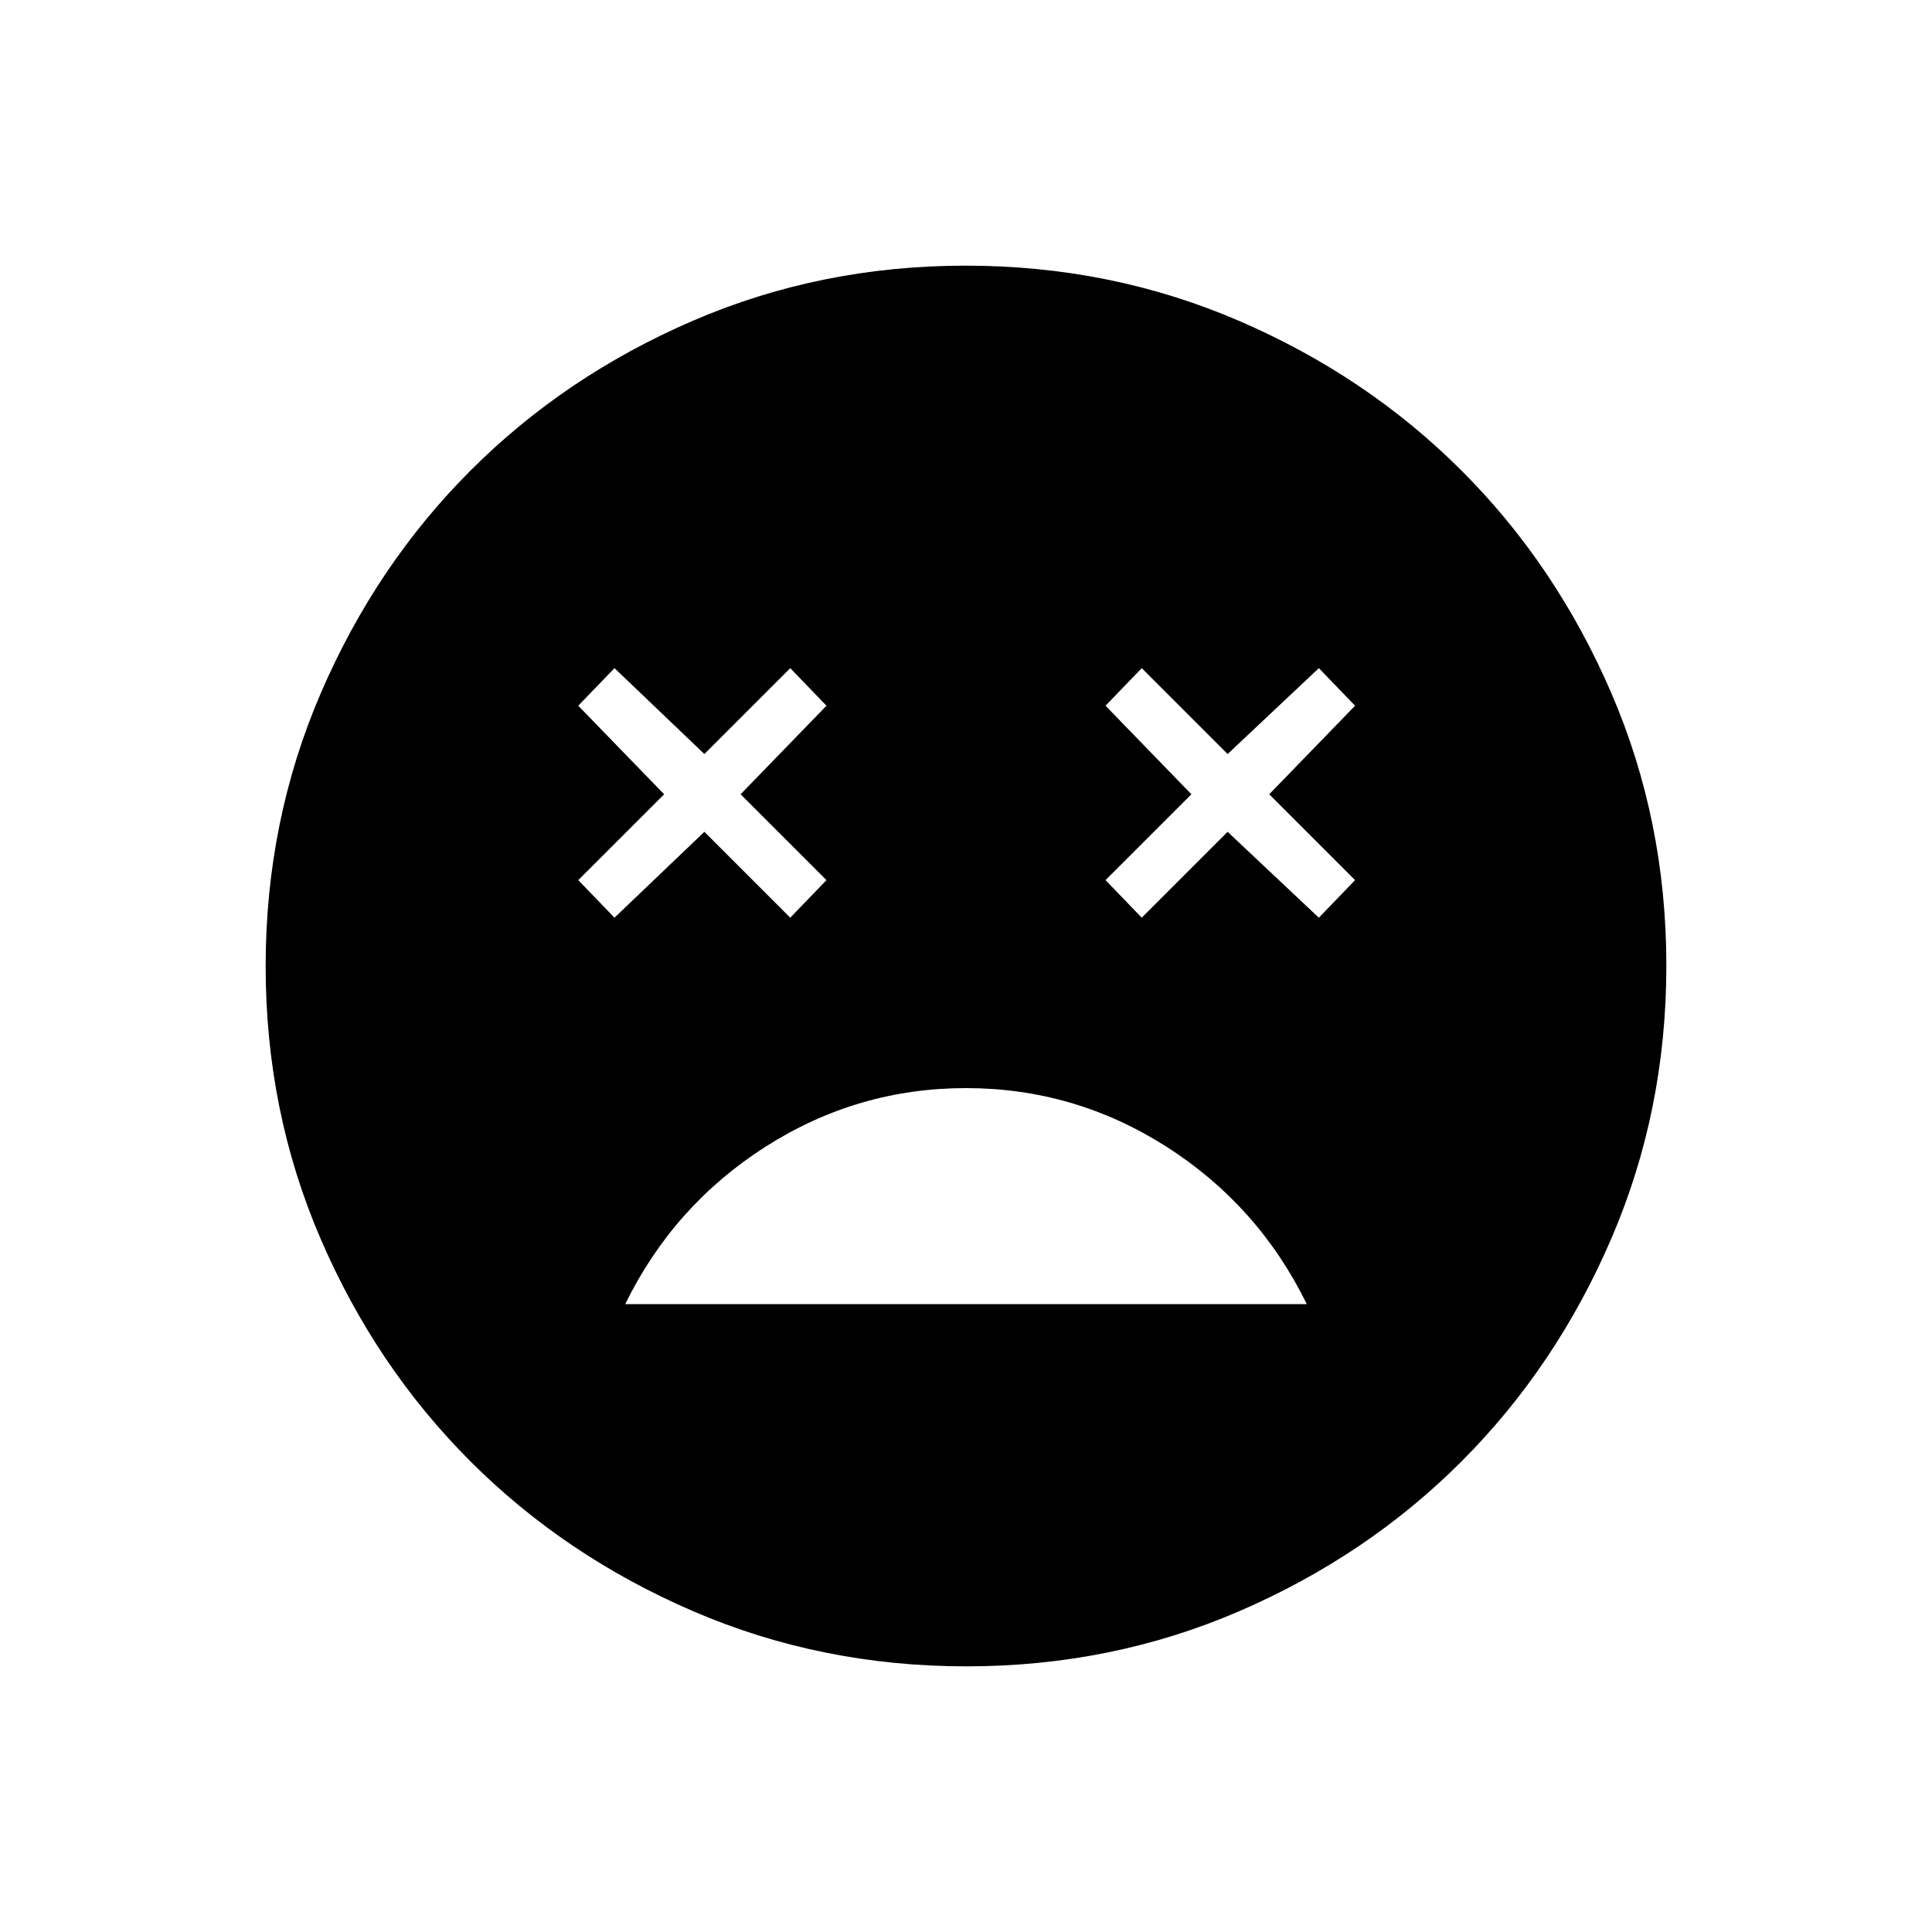 <svg xmlns="http://www.w3.org/2000/svg" height="40" viewBox="0 -960 960 960" width="40"><path d="M480-419.33q-54 0-99.67 29.16Q334.67-361 310.67-312h338.66q-24-49-69.66-78.17Q534-419.33 480-419.33ZM305.33-504 350-546.67 392.67-504l18-18.67L368-565.33l42.67-44-18-18.67L350-585.33 305.33-628l-18 18.67 42.67 44-42.67 42.66 18 18.67Zm262 0L610-546.67 655.33-504l18-18.67-42.66-42.66 42.66-44-18-18.67L610-585.33 567.33-628l-18 18.67 42.67 44-42.67 42.66 18 18.67Zm-87.16 372q-72.17 0-135.73-27.39-63.56-27.39-110.57-74.35-47.02-46.96-74.44-110.43Q132-407.65 132-479.83q0-72.17 27.39-135.73 27.39-63.56 74.35-110.57 46.96-47.02 110.43-74.44Q407.65-828 479.83-828q72.17 0 135.73 27.39 63.56 27.39 110.57 74.35 47.02 46.96 74.44 110.43Q828-552.35 828-480.17q0 72.17-27.39 135.73-27.39 63.56-74.35 110.57-46.96 47.02-110.43 74.44Q552.35-132 480.17-132Z"/></svg>